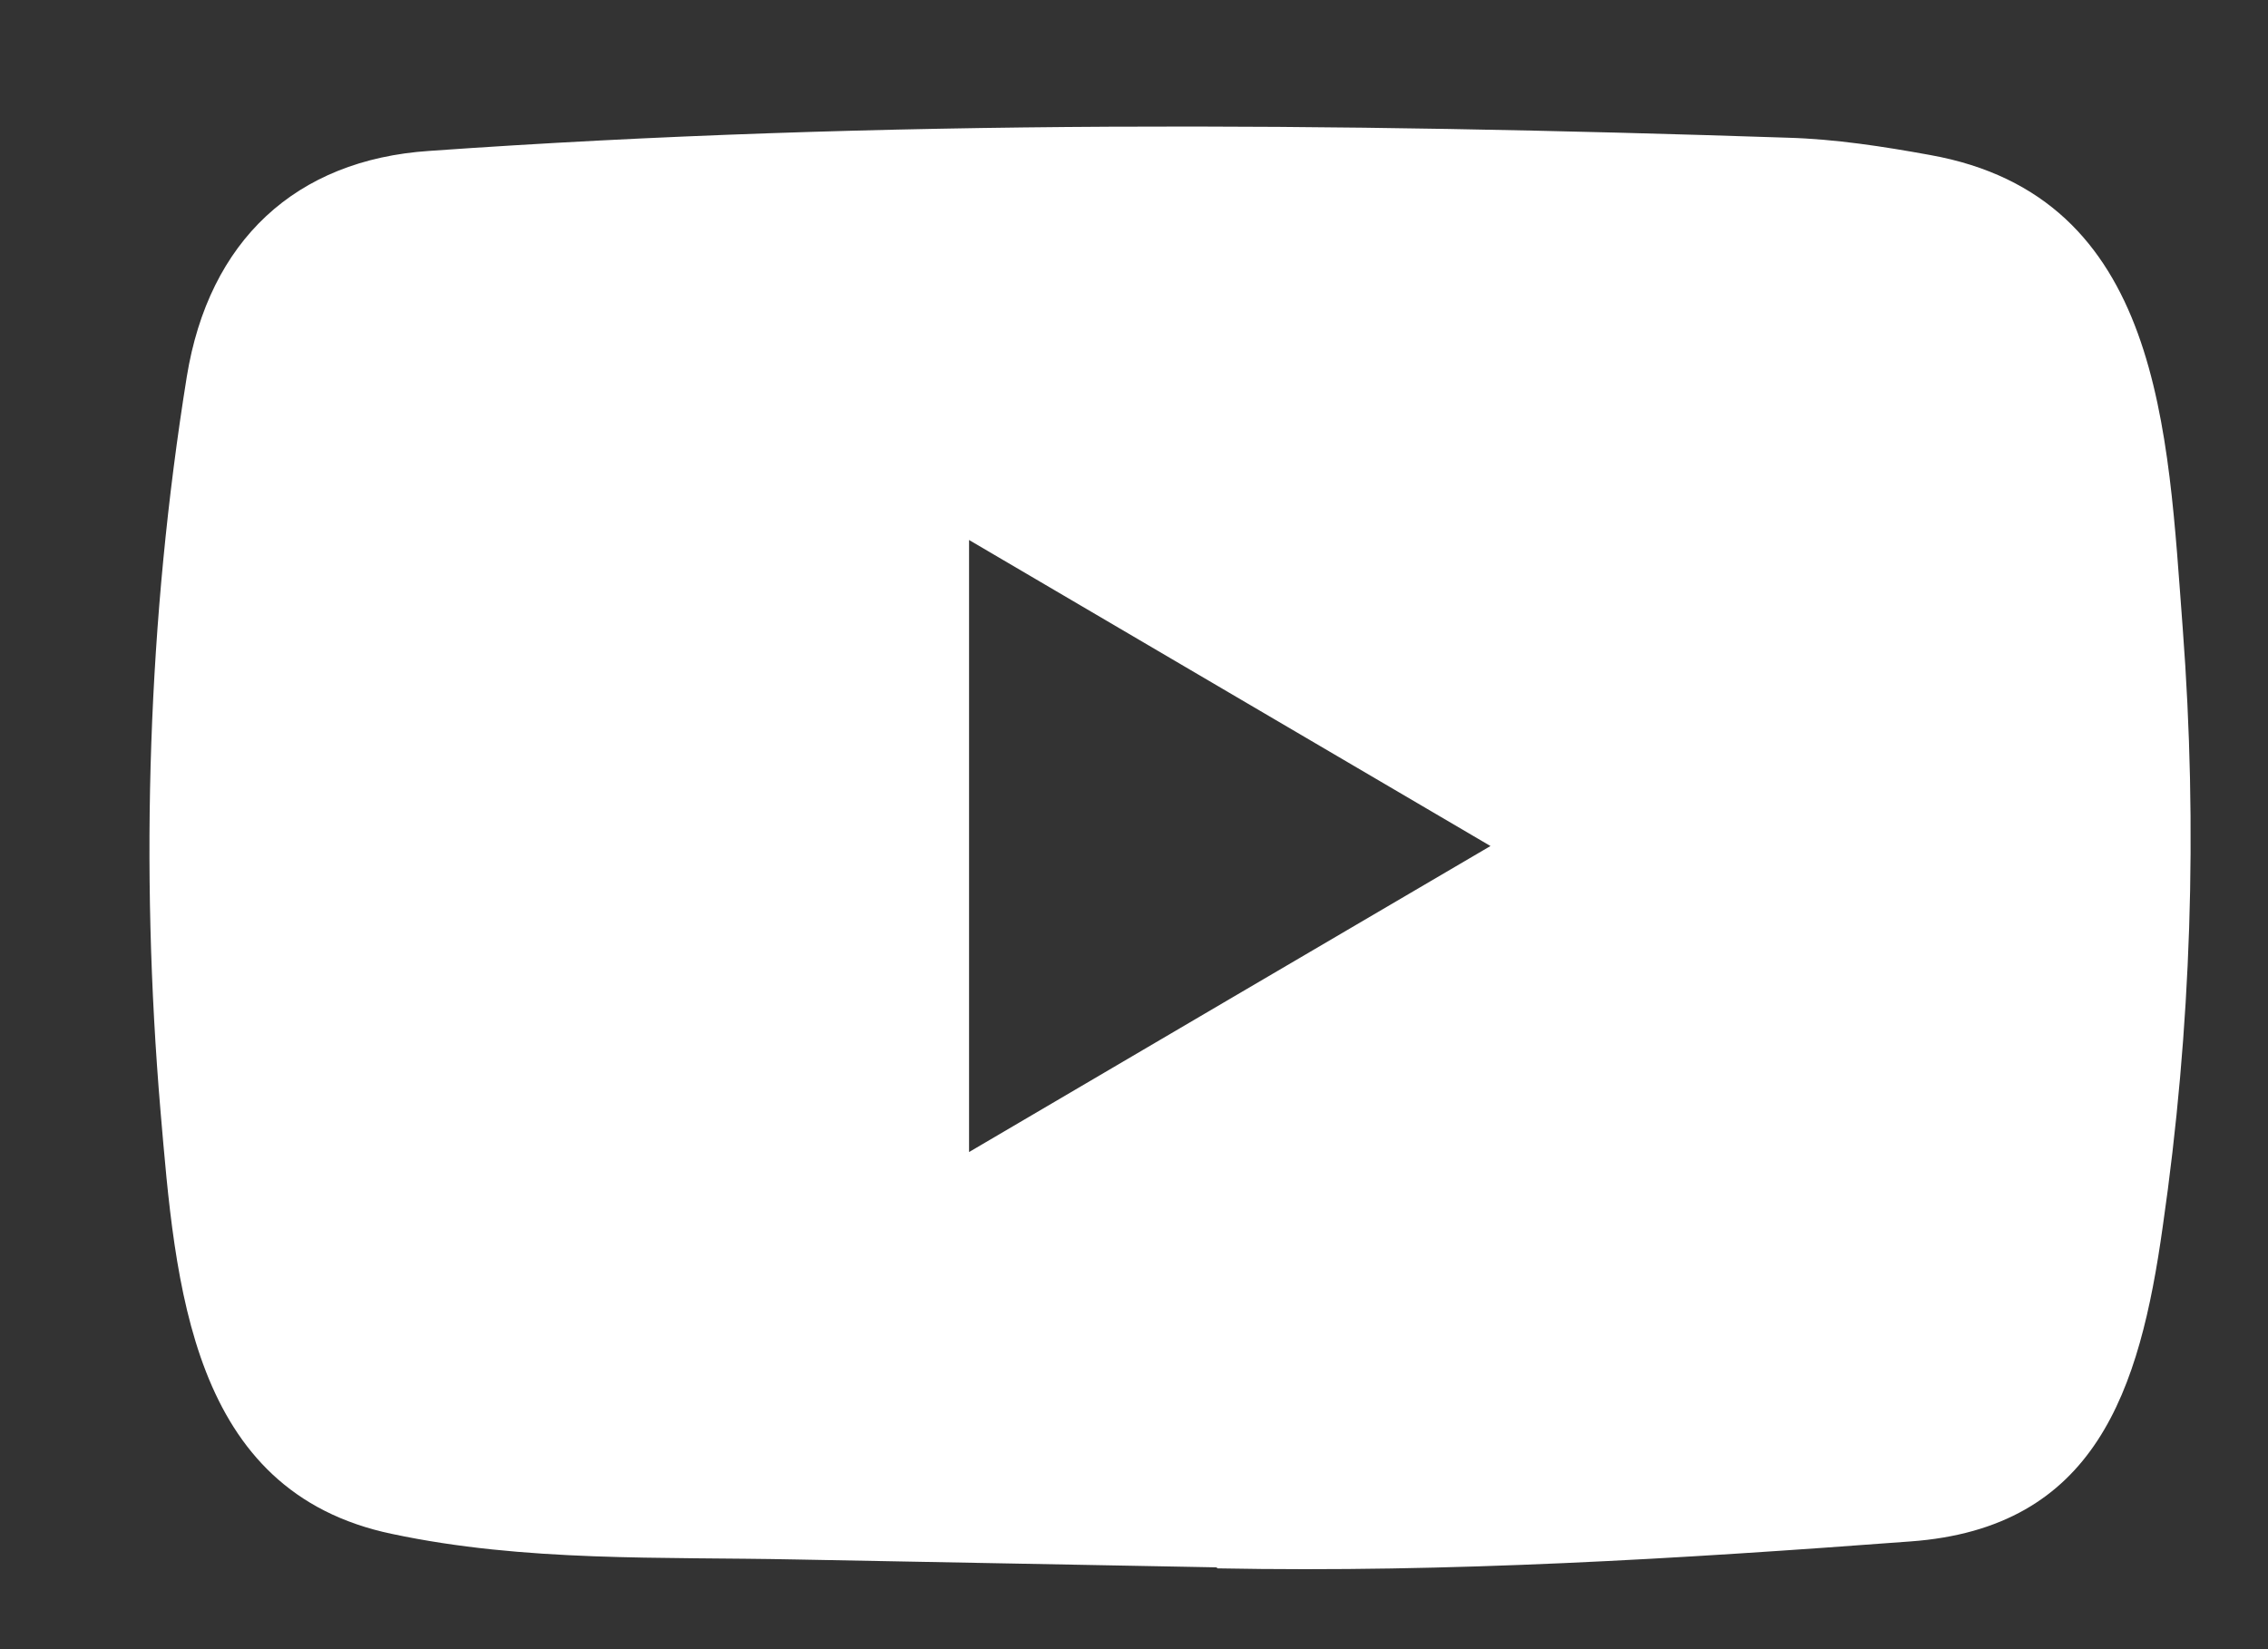 <svg width="22" height="16" viewBox="0 0 22 16" fill="none" xmlns="http://www.w3.org/2000/svg">
<rect x="0" y="0" width="22" height="16" fill="#333333" stroke="none"/>
<path d="M11.788 15.206L7.726 15.13C6.411 15.103 5.092 15.156 3.803 14.882C1.841 14.473 1.702 12.465 1.557 10.78C1.357 8.413 1.434 6.002 1.812 3.654C2.026 2.336 2.866 1.55 4.165 1.464C8.55 1.154 12.965 1.191 17.34 1.336C17.802 1.349 18.268 1.421 18.723 1.504C20.973 1.907 21.027 4.182 21.173 6.098C21.319 8.033 21.257 9.978 20.979 11.9C20.756 13.492 20.33 14.826 18.529 14.955C16.274 15.124 14.07 15.259 11.808 15.216C11.808 15.206 11.795 15.206 11.788 15.206ZM9.4 11.177C11.1 10.179 12.767 9.199 14.458 8.208C12.755 7.21 11.09 6.23 9.4 5.239V11.177Z" fill="white"/>
</svg>

